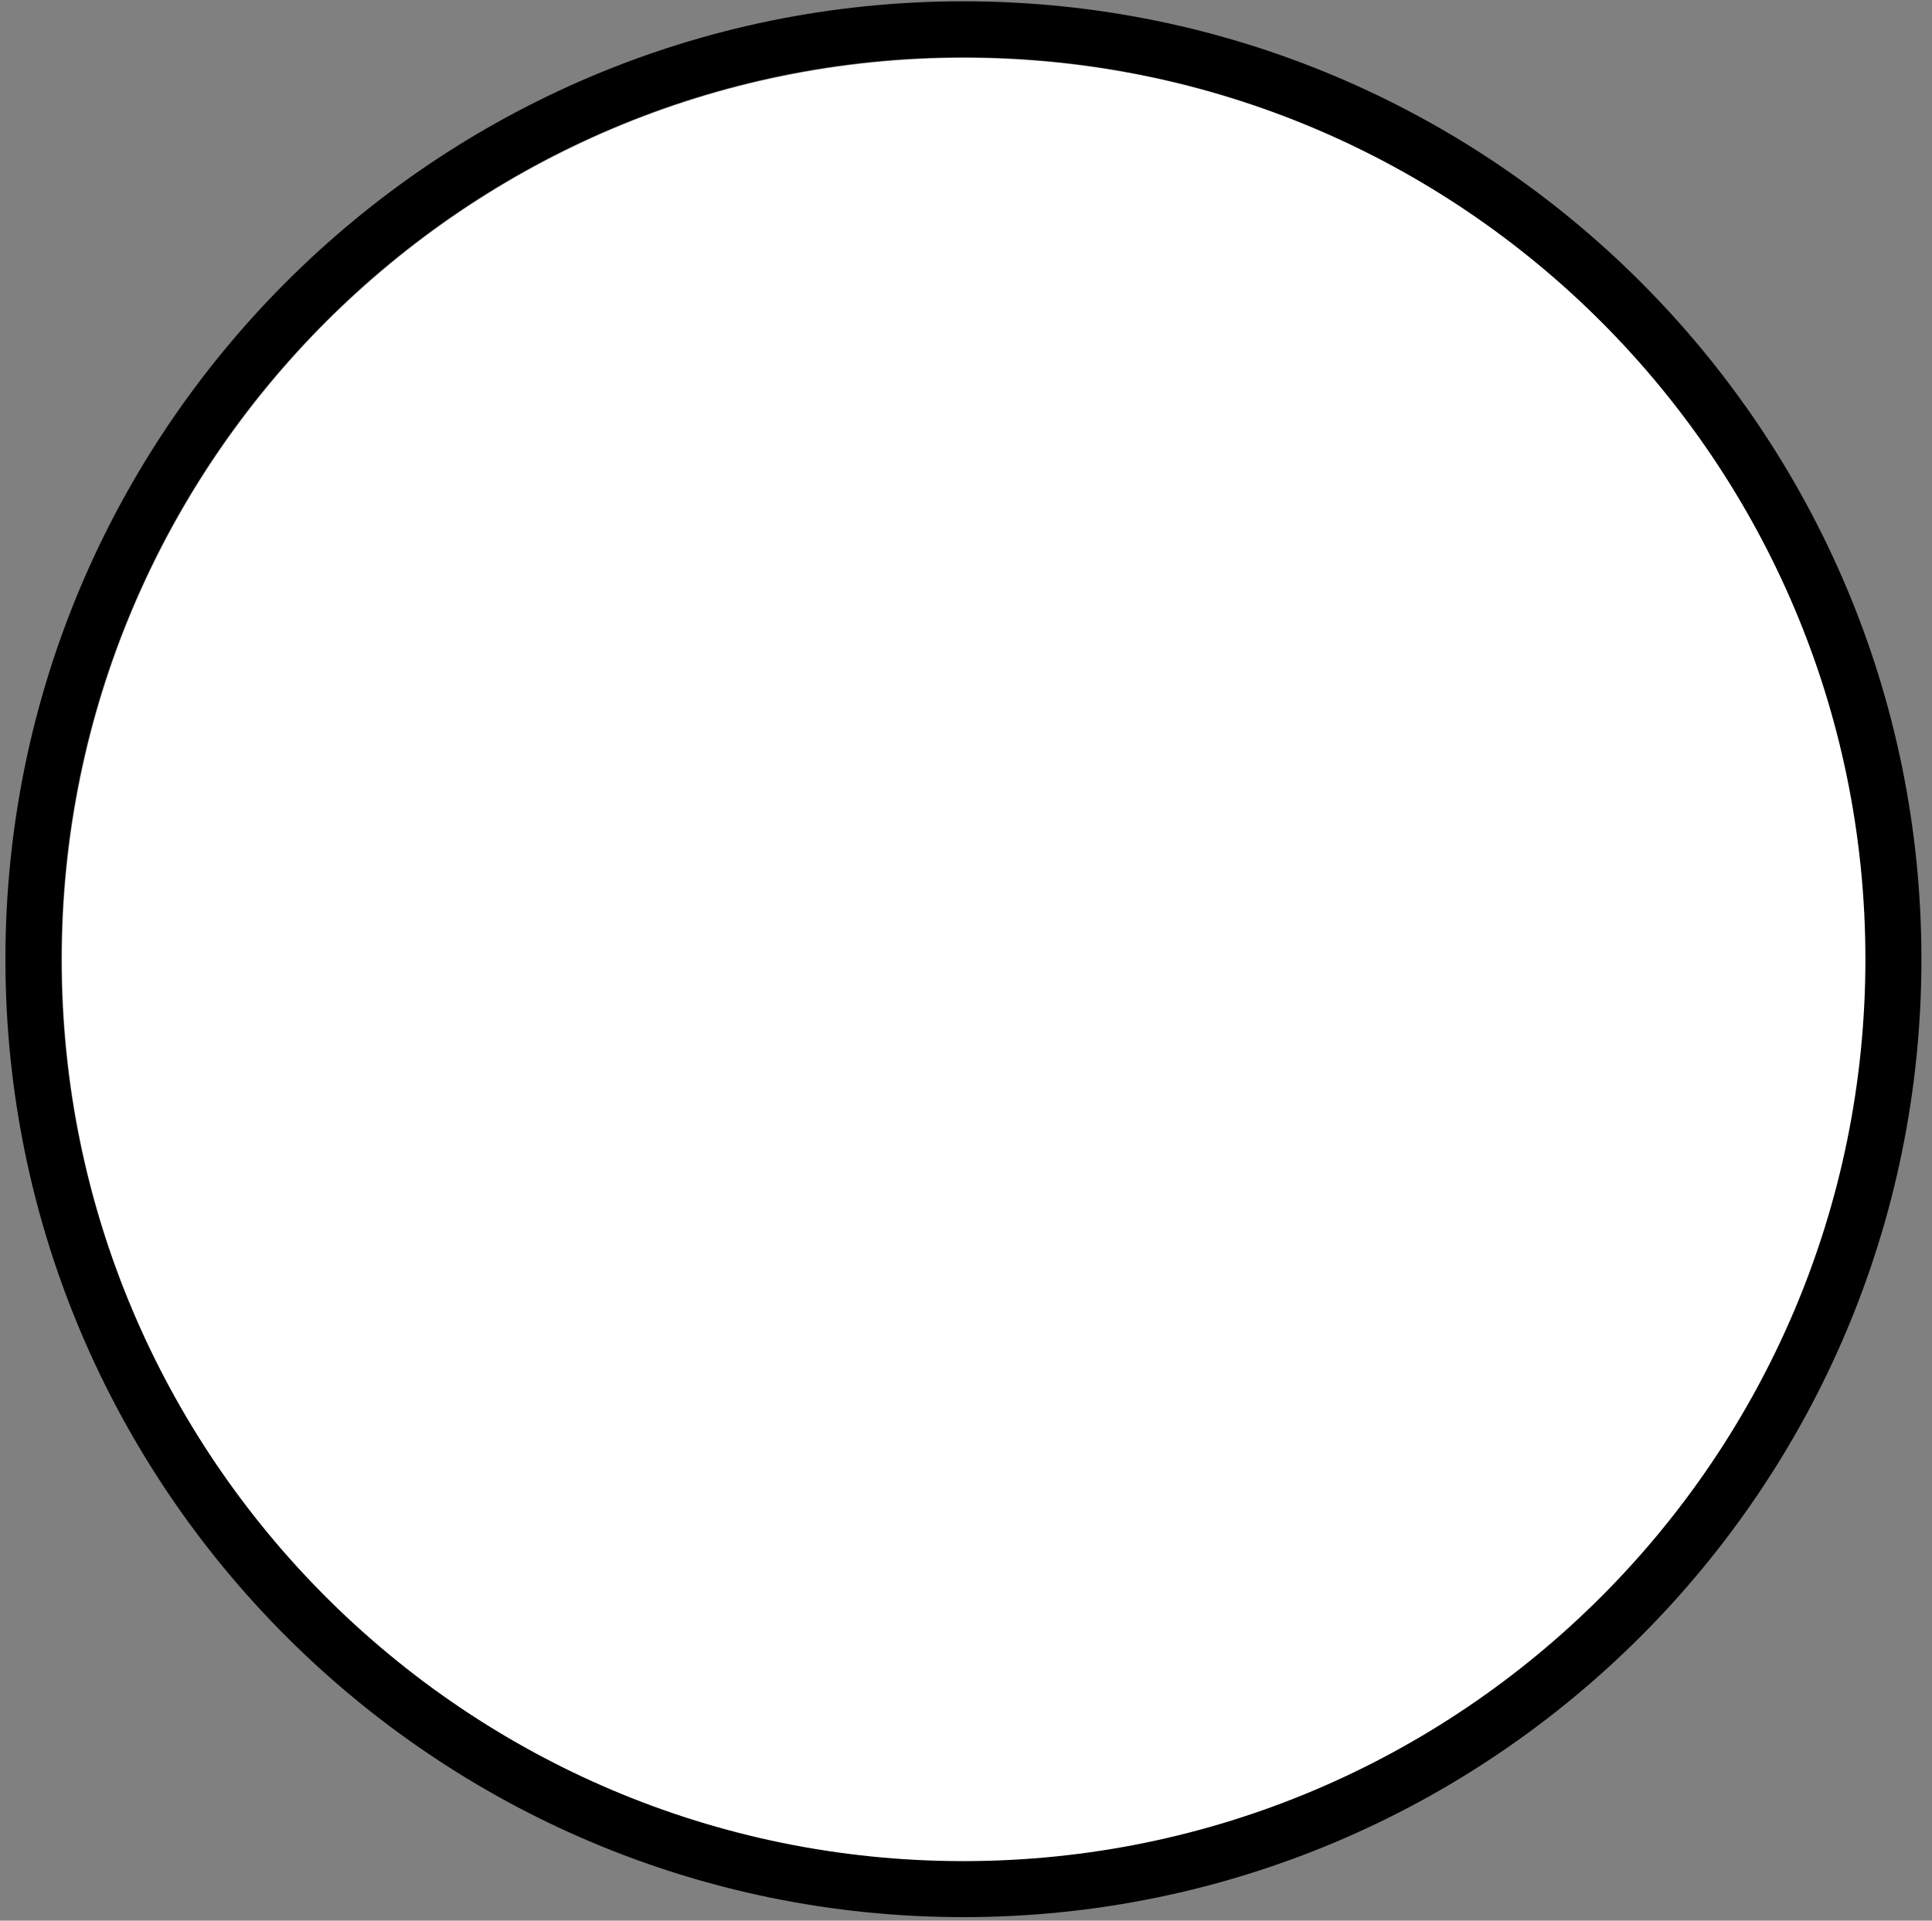 <svg width="173" height="172" viewBox="0 0 173 172" fill="none" xmlns="http://www.w3.org/2000/svg">
<rect x="0" y="0" width="173" height="172" fill="#808080" stroke="none"/>
<path d="M86.315 166.716C130.922 166.716 167.083 130.555 167.083 85.948C167.083 41.341 130.922 5.179 86.315 5.179C41.708 5.179 5.547 41.341 5.547 85.948C5.547 130.555 41.708 166.716 86.315 166.716Z" fill="white"/>
<path fill-rule="evenodd" clip-rule="evenodd" d="M86.268 0.117C38.923 0.117 0.485 38.556 0.485 85.901C0.485 133.246 38.923 171.685 86.268 171.685C133.613 171.685 172.052 133.246 172.052 85.901C172.052 38.556 133.613 0.117 86.268 0.117ZM86.268 5.133C130.845 5.133 167.037 41.324 167.037 85.901C167.037 130.477 130.845 166.669 86.268 166.669C41.692 166.669 5.5 130.477 5.5 85.901C5.5 41.324 41.692 5.133 86.268 5.133Z" fill="black"/>
</svg>
